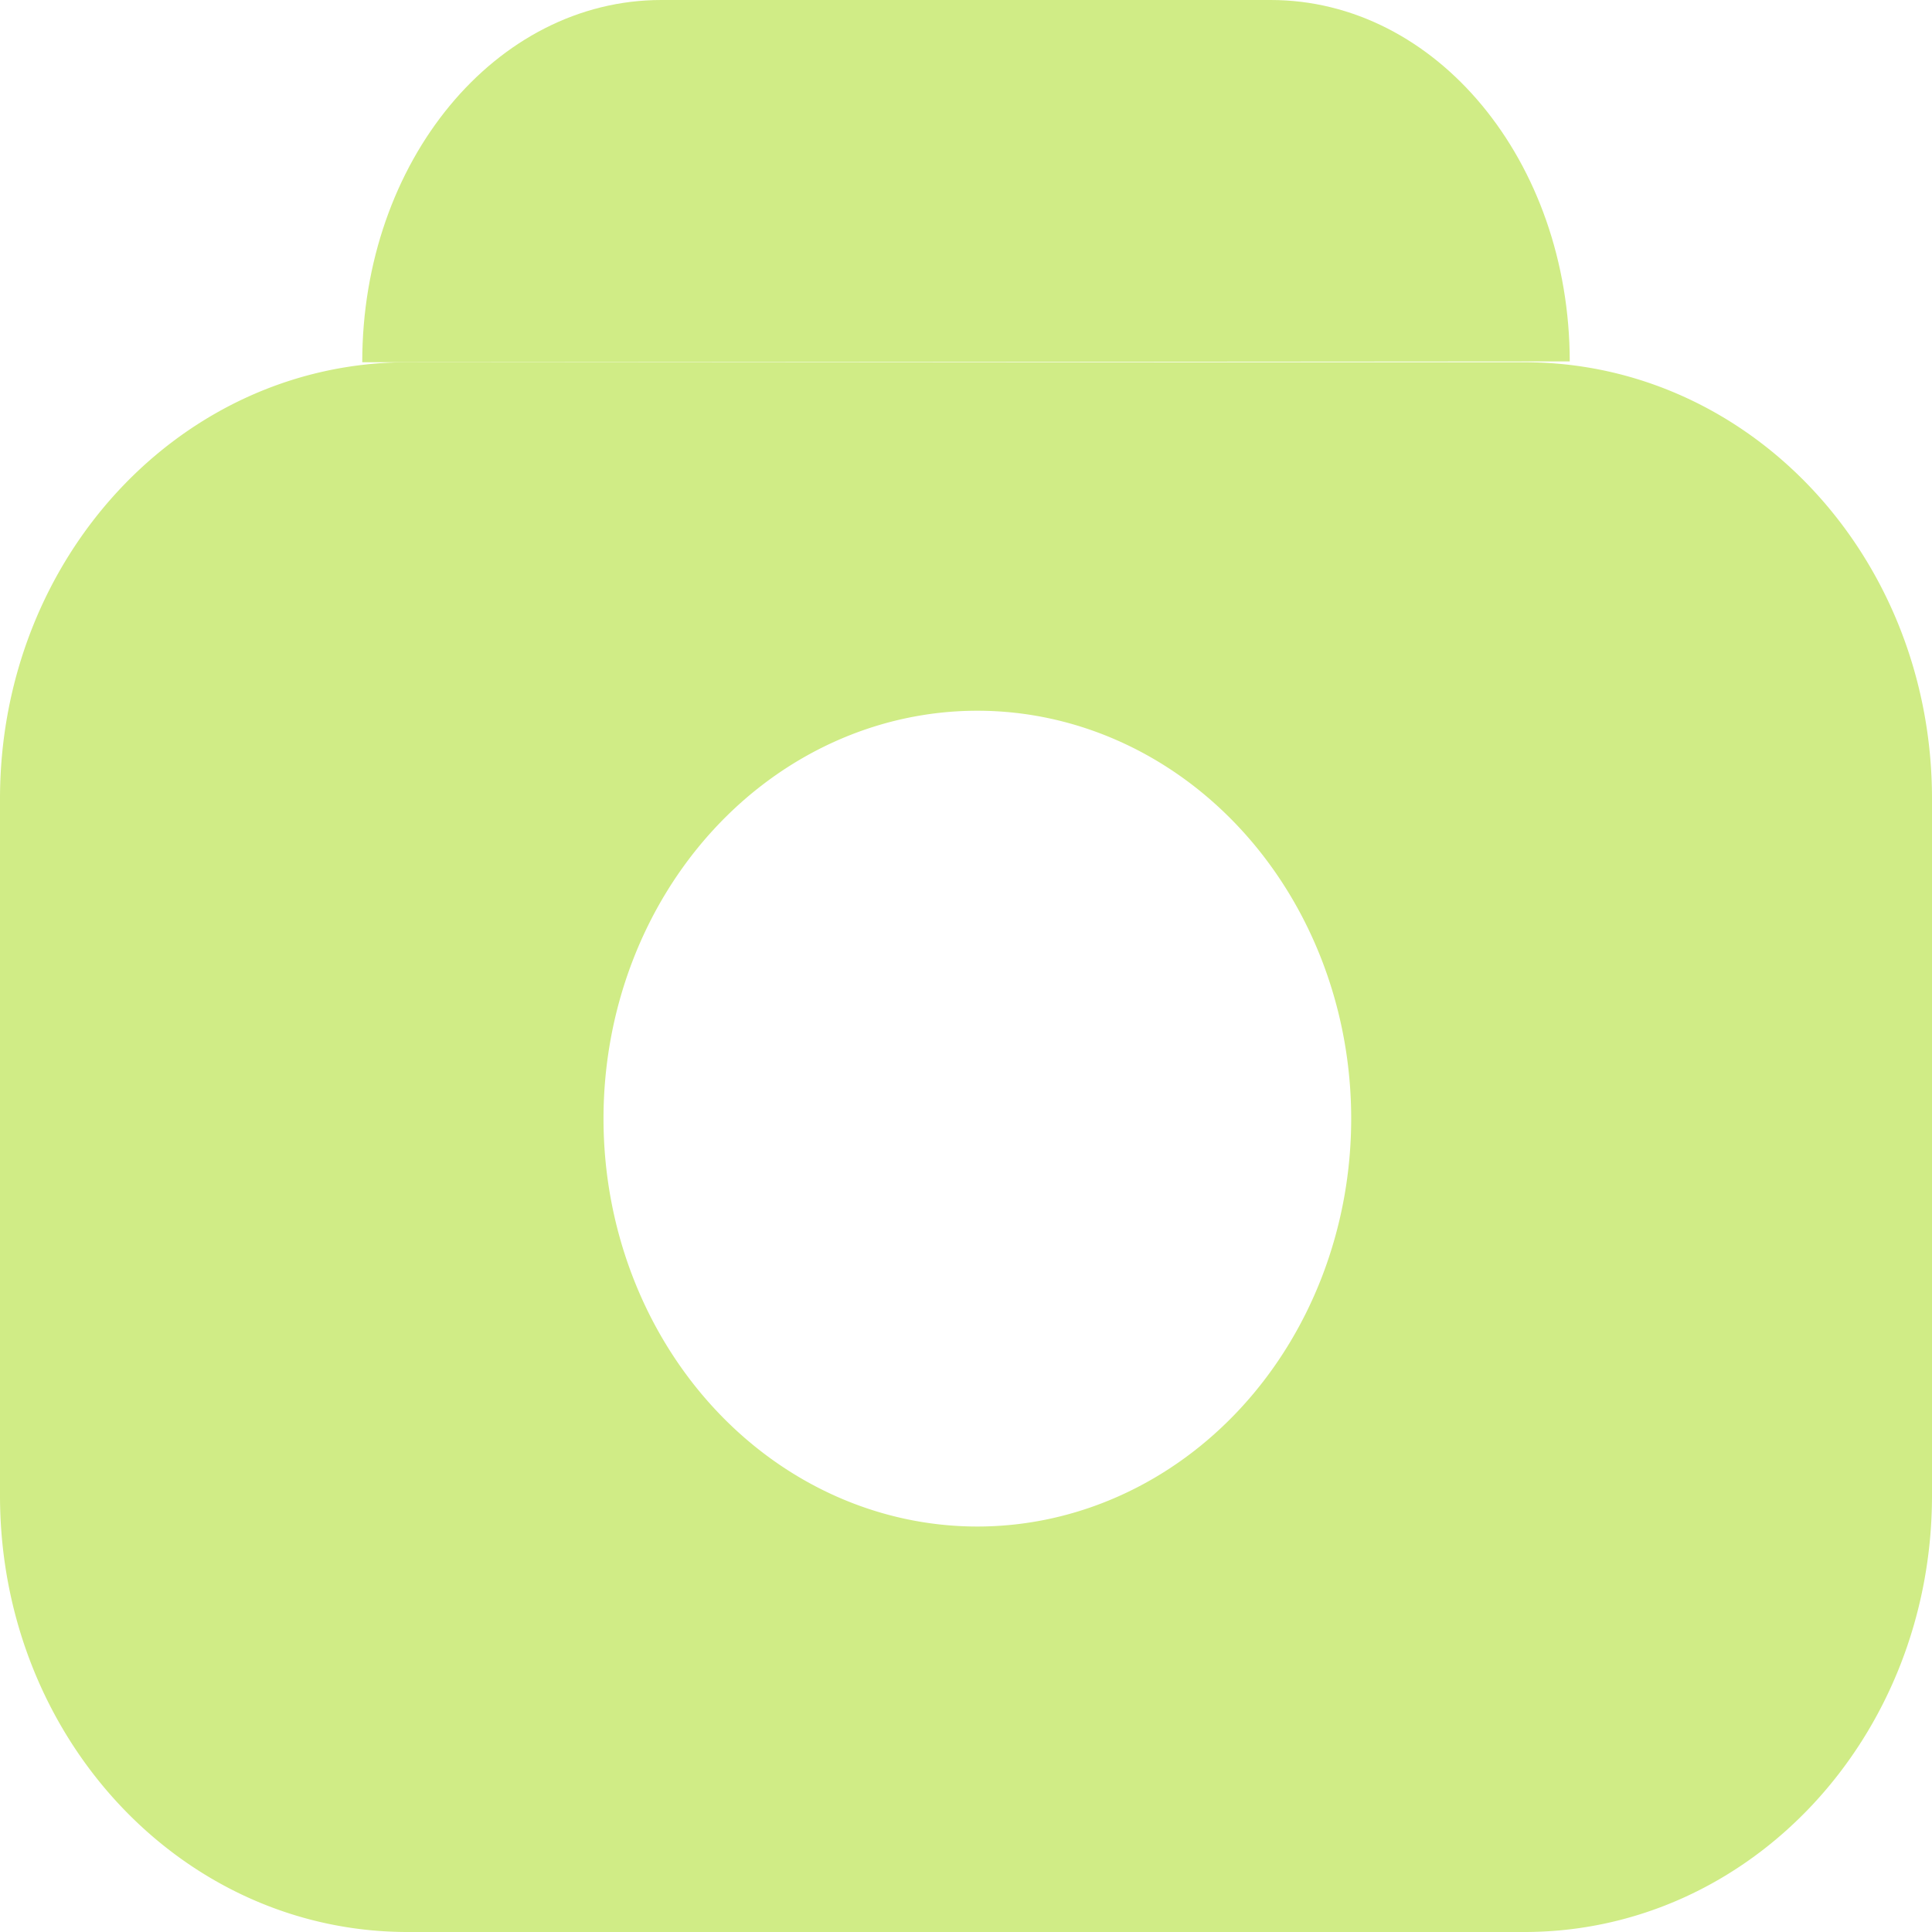 <?xml version="1.0" encoding="UTF-8" standalone="no"?>
<svg
   version="1.1"
   id="svg2985"
   height="16"
   width="16"
   xml:space="preserve"
   xmlns="http://www.w3.org/2000/svg"
   xmlns:svg="http://www.w3.org/2000/svg"
   xmlns:rdf="http://www.w3.org/1999/02/22-rdf-syntax-ns#"
   xmlns:cc="http://creativecommons.org/ns#"
   xmlns:dc="http://purl.org/dc/elements/1.1/"><defs
     id="defs2987"><linearGradient
       id="linearGradient6402"><stop
         id="stop6404"
         offset="0"
         style="stop-color:#000000;stop-opacity:1;" /><stop
         id="stop6406"
         offset="1"
         style="stop-color:#000000;stop-opacity:0;" /></linearGradient><linearGradient
       id="linearGradient3816"><stop
         id="stop3818"
         offset="0"
         style="stop-color:#ffa576;stop-opacity:1;" /><stop
         style="stop-color:#f45400;stop-opacity:1;"
         offset="1"
         id="stop3782" /></linearGradient></defs><g
     style="display:inline"
     id="layer1"
     transform="translate(-400,-469)"><path
       id="rect54"
       style="fill:#d0ec86;fill-opacity:1;stroke:#969696;stroke-width:0;stroke-miterlimit:4;stroke-dasharray:none;stroke-opacity:1"
       d="M 403.376,472 C 401.506,472 400,473.613 400,475.616 v 5.769 C 400,483.387 401.506,485 403.376,485 h 9.248 C 414.494,485 416,483.387 416,481.384 v -5.769 C 416,473.613 414.494,472 412.624,472 Z m 4.716,2.886 a 3.096,3.378 0 0 1 0.002,0 3.096,3.378 0 0 1 3.096,3.378 3.096,3.378 0 0 1 -3.096,3.378 3.096,3.378 0 0 1 -3.096,-3.378 3.096,3.378 0 0 1 3.094,-3.378 z" /><path
       id="path63"
       style="fill:#d0ec86;fill-opacity:1;stroke:#969696;stroke-width:0;stroke-miterlimit:4;stroke-dasharray:none;stroke-opacity:1"
       d="m 405.477,469 c -1.372,0 -2.477,1.337 -2.477,2.998 0,7.9e-4 1.5e-4,0.002 1.5e-4,0.002 L 413,471.993 c -0.002,-1.659 -1.106,-2.993 -2.477,-2.993 z" /></g></svg>
